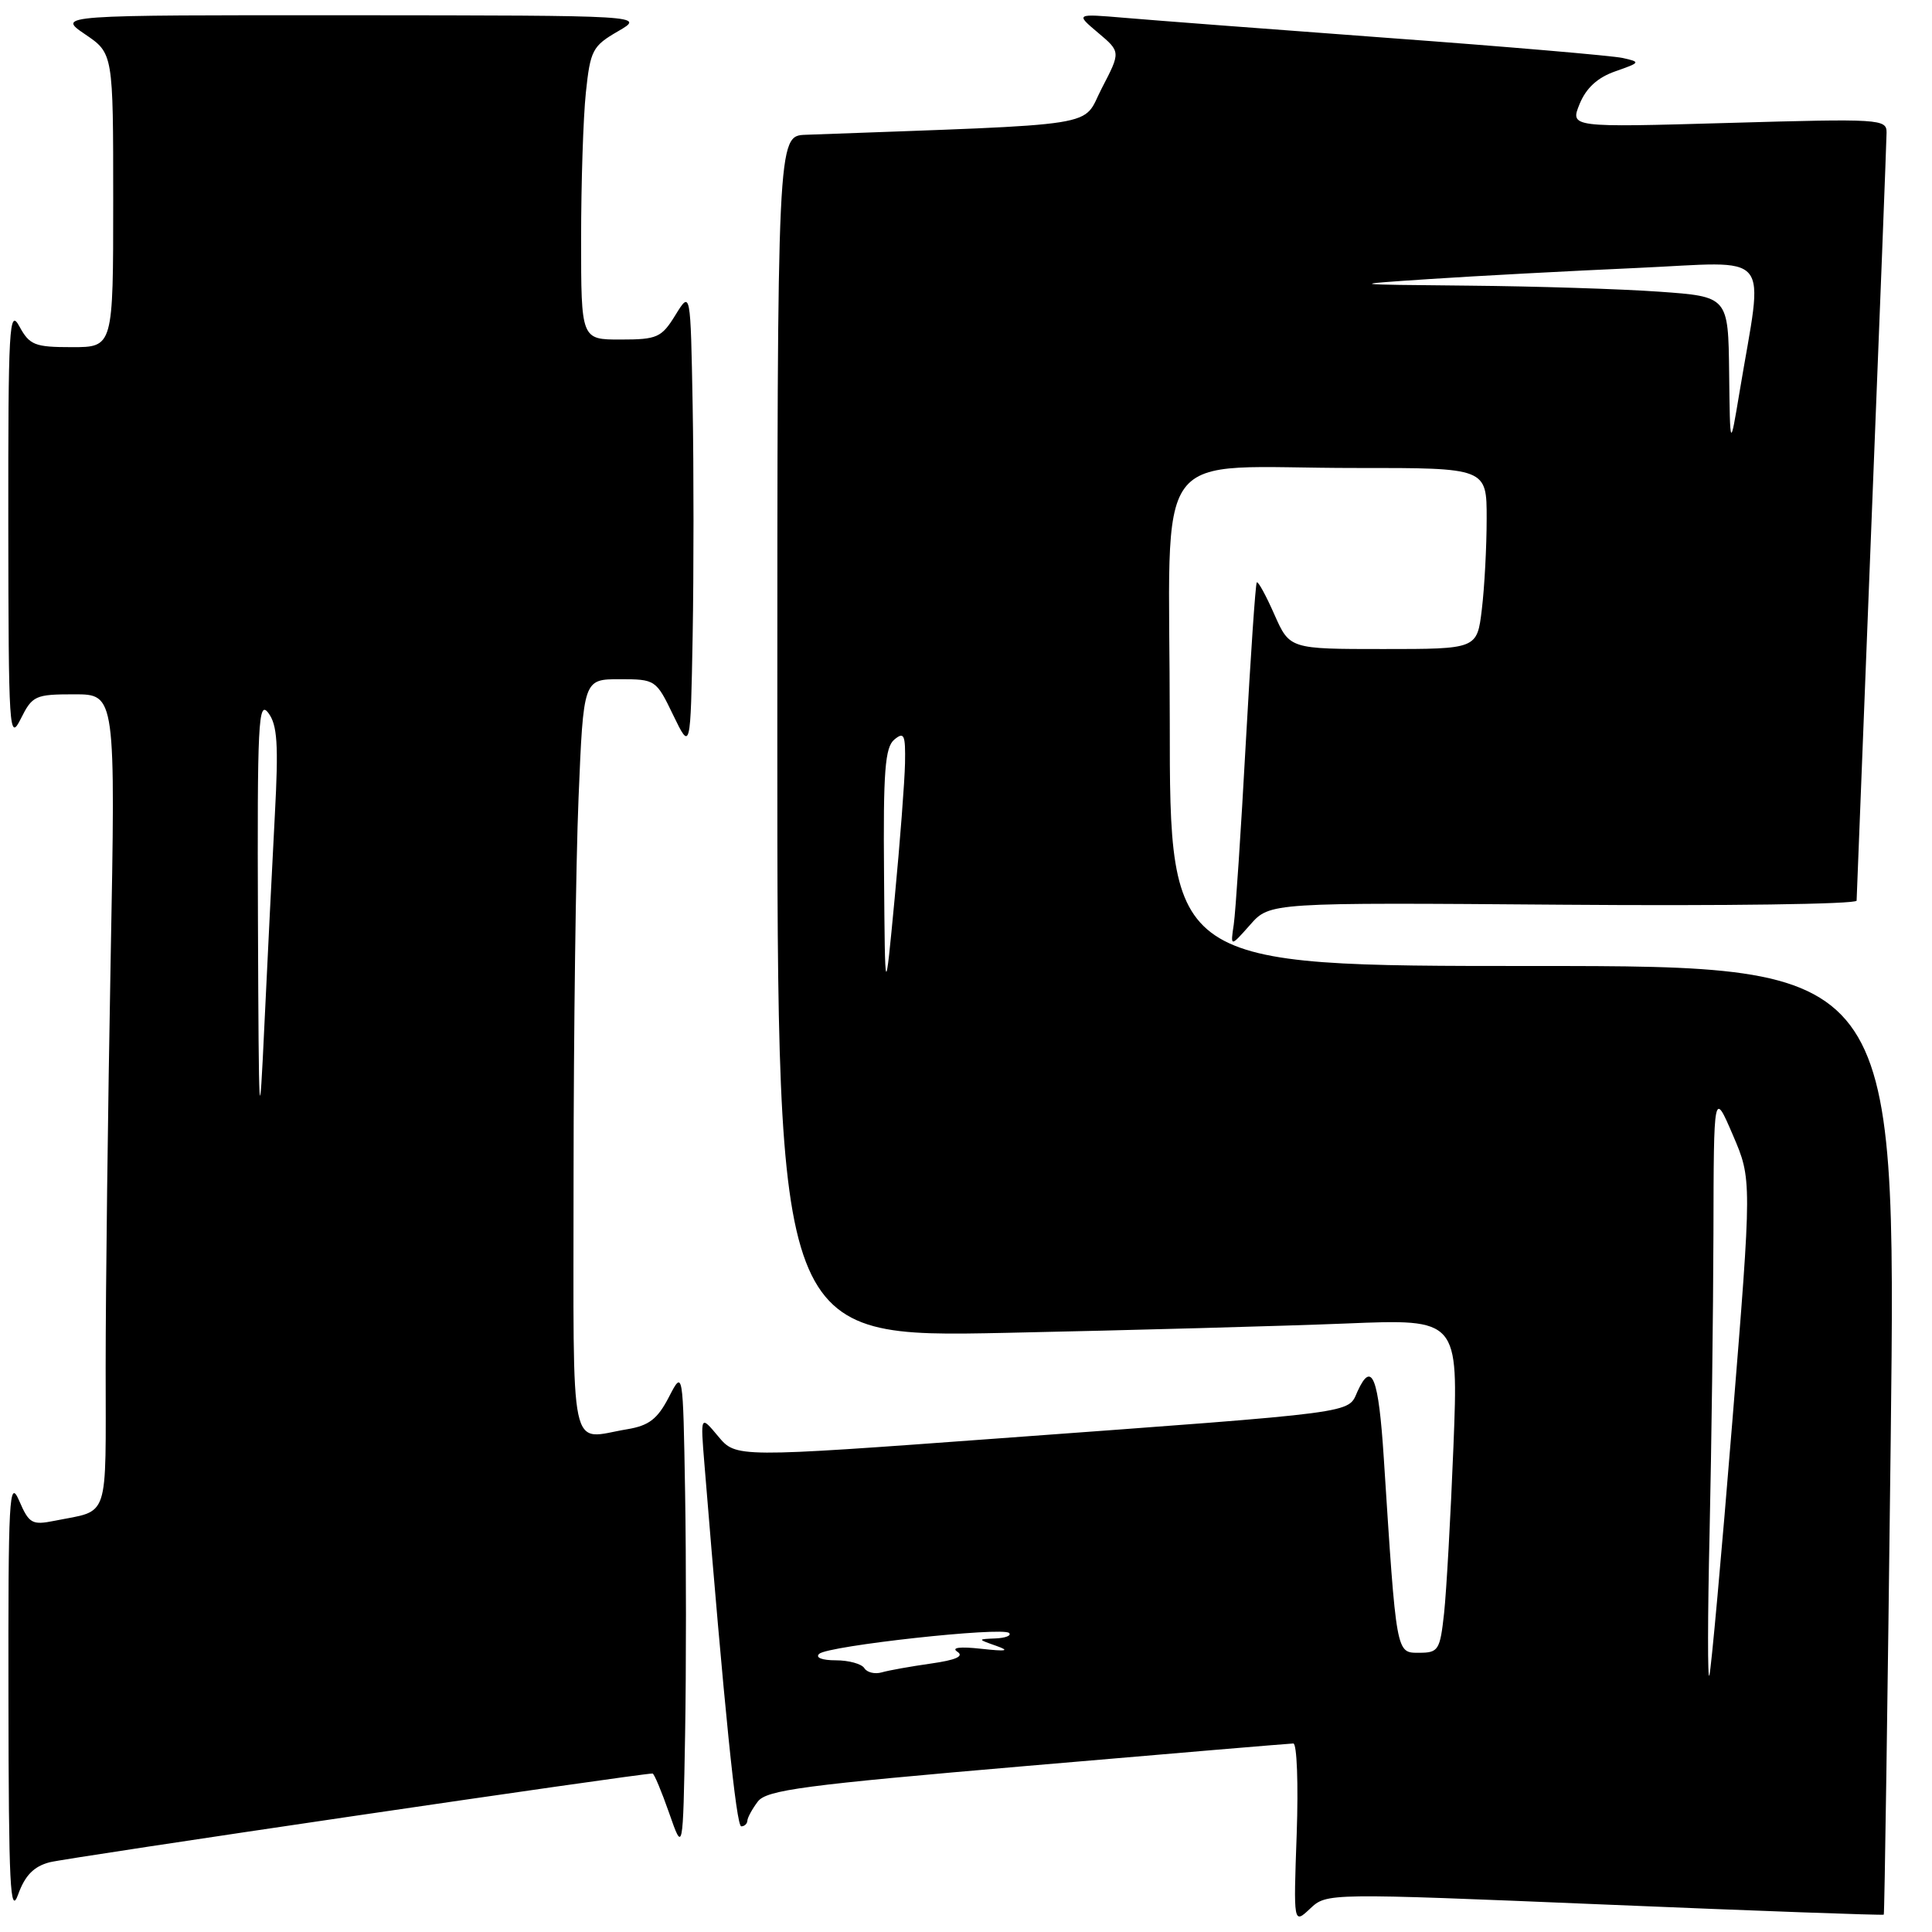 <?xml version="1.0" encoding="UTF-8" standalone="no"?>
<!DOCTYPE svg PUBLIC "-//W3C//DTD SVG 1.1//EN" "http://www.w3.org/Graphics/SVG/1.1/DTD/svg11.dtd" >
<svg xmlns="http://www.w3.org/2000/svg" xmlns:xlink="http://www.w3.org/1999/xlink" version="1.1" viewBox="0 0 256 256">
 <g >
 <path fill="currentColor"
d=" M 212.62 252.36 C 232.87 253.21 249.52 253.81 249.61 253.70 C 249.71 253.59 250.12 225.26 250.53 190.75 C 251.26 128.00 251.26 128.00 203.13 128.00 C 155.00 128.00 155.00 128.00 155.00 95.63 C 155.00 57.93 151.98 62.03 179.75 62.01 C 197.00 62.00 197.00 62.00 196.99 68.75 C 196.99 72.46 196.70 77.86 196.35 80.75 C 195.72 86.00 195.72 86.00 183.30 86.00 C 170.89 86.00 170.89 86.00 168.86 81.42 C 167.75 78.90 166.70 76.98 166.53 77.17 C 166.36 77.35 165.71 86.95 165.07 98.50 C 164.44 110.05 163.72 120.85 163.48 122.50 C 163.03 125.50 163.03 125.50 165.65 122.54 C 168.26 119.58 168.26 119.58 207.13 119.88 C 228.51 120.05 246.01 119.81 246.01 119.34 C 246.02 118.88 246.91 96.23 247.99 69.00 C 249.08 41.77 249.97 18.64 249.98 17.59 C 250.00 15.76 249.21 15.71 229.02 16.29 C 208.04 16.89 208.04 16.89 209.31 13.77 C 210.18 11.65 211.69 10.27 214.04 9.45 C 217.38 8.28 217.42 8.22 215.00 7.68 C 213.62 7.38 199.68 6.18 184.00 5.03 C 168.32 3.87 152.57 2.67 149.00 2.36 C 142.50 1.81 142.50 1.81 145.50 4.34 C 148.50 6.87 148.50 6.87 146.00 11.68 C 143.26 16.96 146.97 16.38 106.75 17.86 C 103.00 18.00 103.00 18.00 103.00 97.62 C 103.00 177.24 103.00 177.24 133.25 176.61 C 149.89 176.26 170.19 175.70 178.38 175.37 C 193.25 174.76 193.25 174.76 192.59 191.63 C 192.22 200.91 191.66 210.86 191.35 213.75 C 190.81 218.67 190.60 219.00 188.03 219.00 C 184.98 219.00 185.04 219.36 183.36 193.21 C 182.67 182.47 181.78 180.20 179.88 184.36 C 178.53 187.33 180.65 187.05 132.52 190.58 C 97.53 193.15 97.53 193.15 95.17 190.33 C 92.81 187.50 92.81 187.50 93.34 194.00 C 96.00 226.64 97.56 242.00 98.22 242.00 C 98.65 242.00 99.01 241.66 99.03 241.25 C 99.05 240.84 99.67 239.70 100.41 238.72 C 101.58 237.18 106.51 236.53 136.13 233.99 C 155.03 232.36 170.89 231.03 171.37 231.02 C 171.85 231.01 172.05 236.40 171.82 242.99 C 171.39 254.98 171.39 254.98 173.60 252.90 C 175.81 250.83 175.81 250.83 212.62 252.36 Z  M 6.58 246.76 C 8.81 246.17 84.70 235.00 86.47 235.00 C 86.67 235.00 87.66 237.36 88.67 240.25 C 90.50 245.50 90.50 245.50 90.78 229.81 C 90.93 221.19 90.93 206.79 90.78 197.81 C 90.50 181.50 90.50 181.50 88.62 185.14 C 87.12 188.03 85.99 188.90 83.12 189.38 C 75.30 190.67 76.00 193.98 76.00 155.75 C 76.01 136.91 76.30 114.41 76.66 105.75 C 77.31 90.00 77.31 90.00 82.11 90.00 C 86.84 90.00 86.94 90.06 89.20 94.75 C 91.50 99.50 91.50 99.50 91.78 84.25 C 91.93 75.86 91.93 62.14 91.78 53.75 C 91.50 38.50 91.50 38.50 89.50 41.74 C 87.66 44.73 87.09 44.99 82.25 44.99 C 77.00 45.00 77.00 45.00 77.00 31.65 C 77.00 24.30 77.28 15.58 77.63 12.27 C 78.22 6.66 78.51 6.10 81.88 4.15 C 85.50 2.05 85.50 2.05 46.52 2.02 C 7.54 2.00 7.54 2.00 11.27 4.54 C 15.00 7.07 15.00 7.07 15.00 26.54 C 15.00 46.00 15.00 46.00 9.53 46.00 C 4.60 46.00 3.92 45.73 2.57 43.25 C 1.22 40.76 1.08 43.24 1.10 69.50 C 1.13 96.90 1.22 98.32 2.75 95.25 C 4.28 92.18 4.66 92.00 9.84 92.00 C 15.32 92.00 15.32 92.00 14.66 127.25 C 14.30 146.64 14.00 170.91 14.00 181.18 C 14.00 201.81 14.59 200.03 7.24 201.51 C 4.24 202.11 3.85 201.89 2.53 198.83 C 1.22 195.83 1.08 198.41 1.12 225.00 C 1.15 249.92 1.35 253.96 2.41 251.01 C 3.32 248.50 4.48 247.31 6.58 246.76 Z  M 226.53 203.00 C 226.78 191.72 227.01 173.95 227.04 163.50 C 227.08 144.50 227.08 144.50 229.61 150.39 C 232.14 156.27 232.14 156.27 229.54 188.39 C 228.11 206.05 226.74 221.18 226.50 222.00 C 226.26 222.82 226.27 214.28 226.53 203.00 Z  M 114.53 221.04 C 114.17 220.47 112.47 220.00 110.74 220.00 C 108.92 220.00 108.00 219.64 108.55 219.14 C 109.74 218.07 132.86 215.53 133.71 216.38 C 134.05 216.72 133.25 217.04 131.92 217.10 C 129.50 217.20 129.50 217.20 132.00 218.08 C 133.88 218.75 133.38 218.84 130.00 218.47 C 127.20 218.16 126.01 218.31 126.85 218.86 C 127.78 219.46 126.68 219.96 123.35 220.43 C 120.68 220.81 117.75 221.33 116.83 221.60 C 115.92 221.86 114.88 221.61 114.53 221.04 Z  M 117.14 115.87 C 117.02 102.19 117.27 99.02 118.50 98.00 C 119.80 96.92 119.99 97.35 119.92 101.13 C 119.87 103.53 119.26 111.58 118.55 119.00 C 117.27 132.50 117.27 132.50 117.14 115.87 Z  M 229.12 49.40 C 229.00 39.30 229.00 39.30 219.85 38.65 C 214.81 38.29 203.45 37.93 194.60 37.85 C 178.50 37.70 178.50 37.70 189.50 36.97 C 195.55 36.57 207.85 35.91 216.83 35.51 C 235.23 34.69 233.68 32.82 230.49 52.00 C 229.24 59.50 229.24 59.50 229.12 49.40 Z  M 34.18 122.00 C 34.08 95.72 34.23 92.71 35.55 94.46 C 36.75 96.05 36.92 98.61 36.42 107.96 C 36.08 114.31 35.47 126.70 35.05 135.50 C 34.35 150.47 34.29 149.61 34.18 122.00 Z "/>
</g>
</svg>